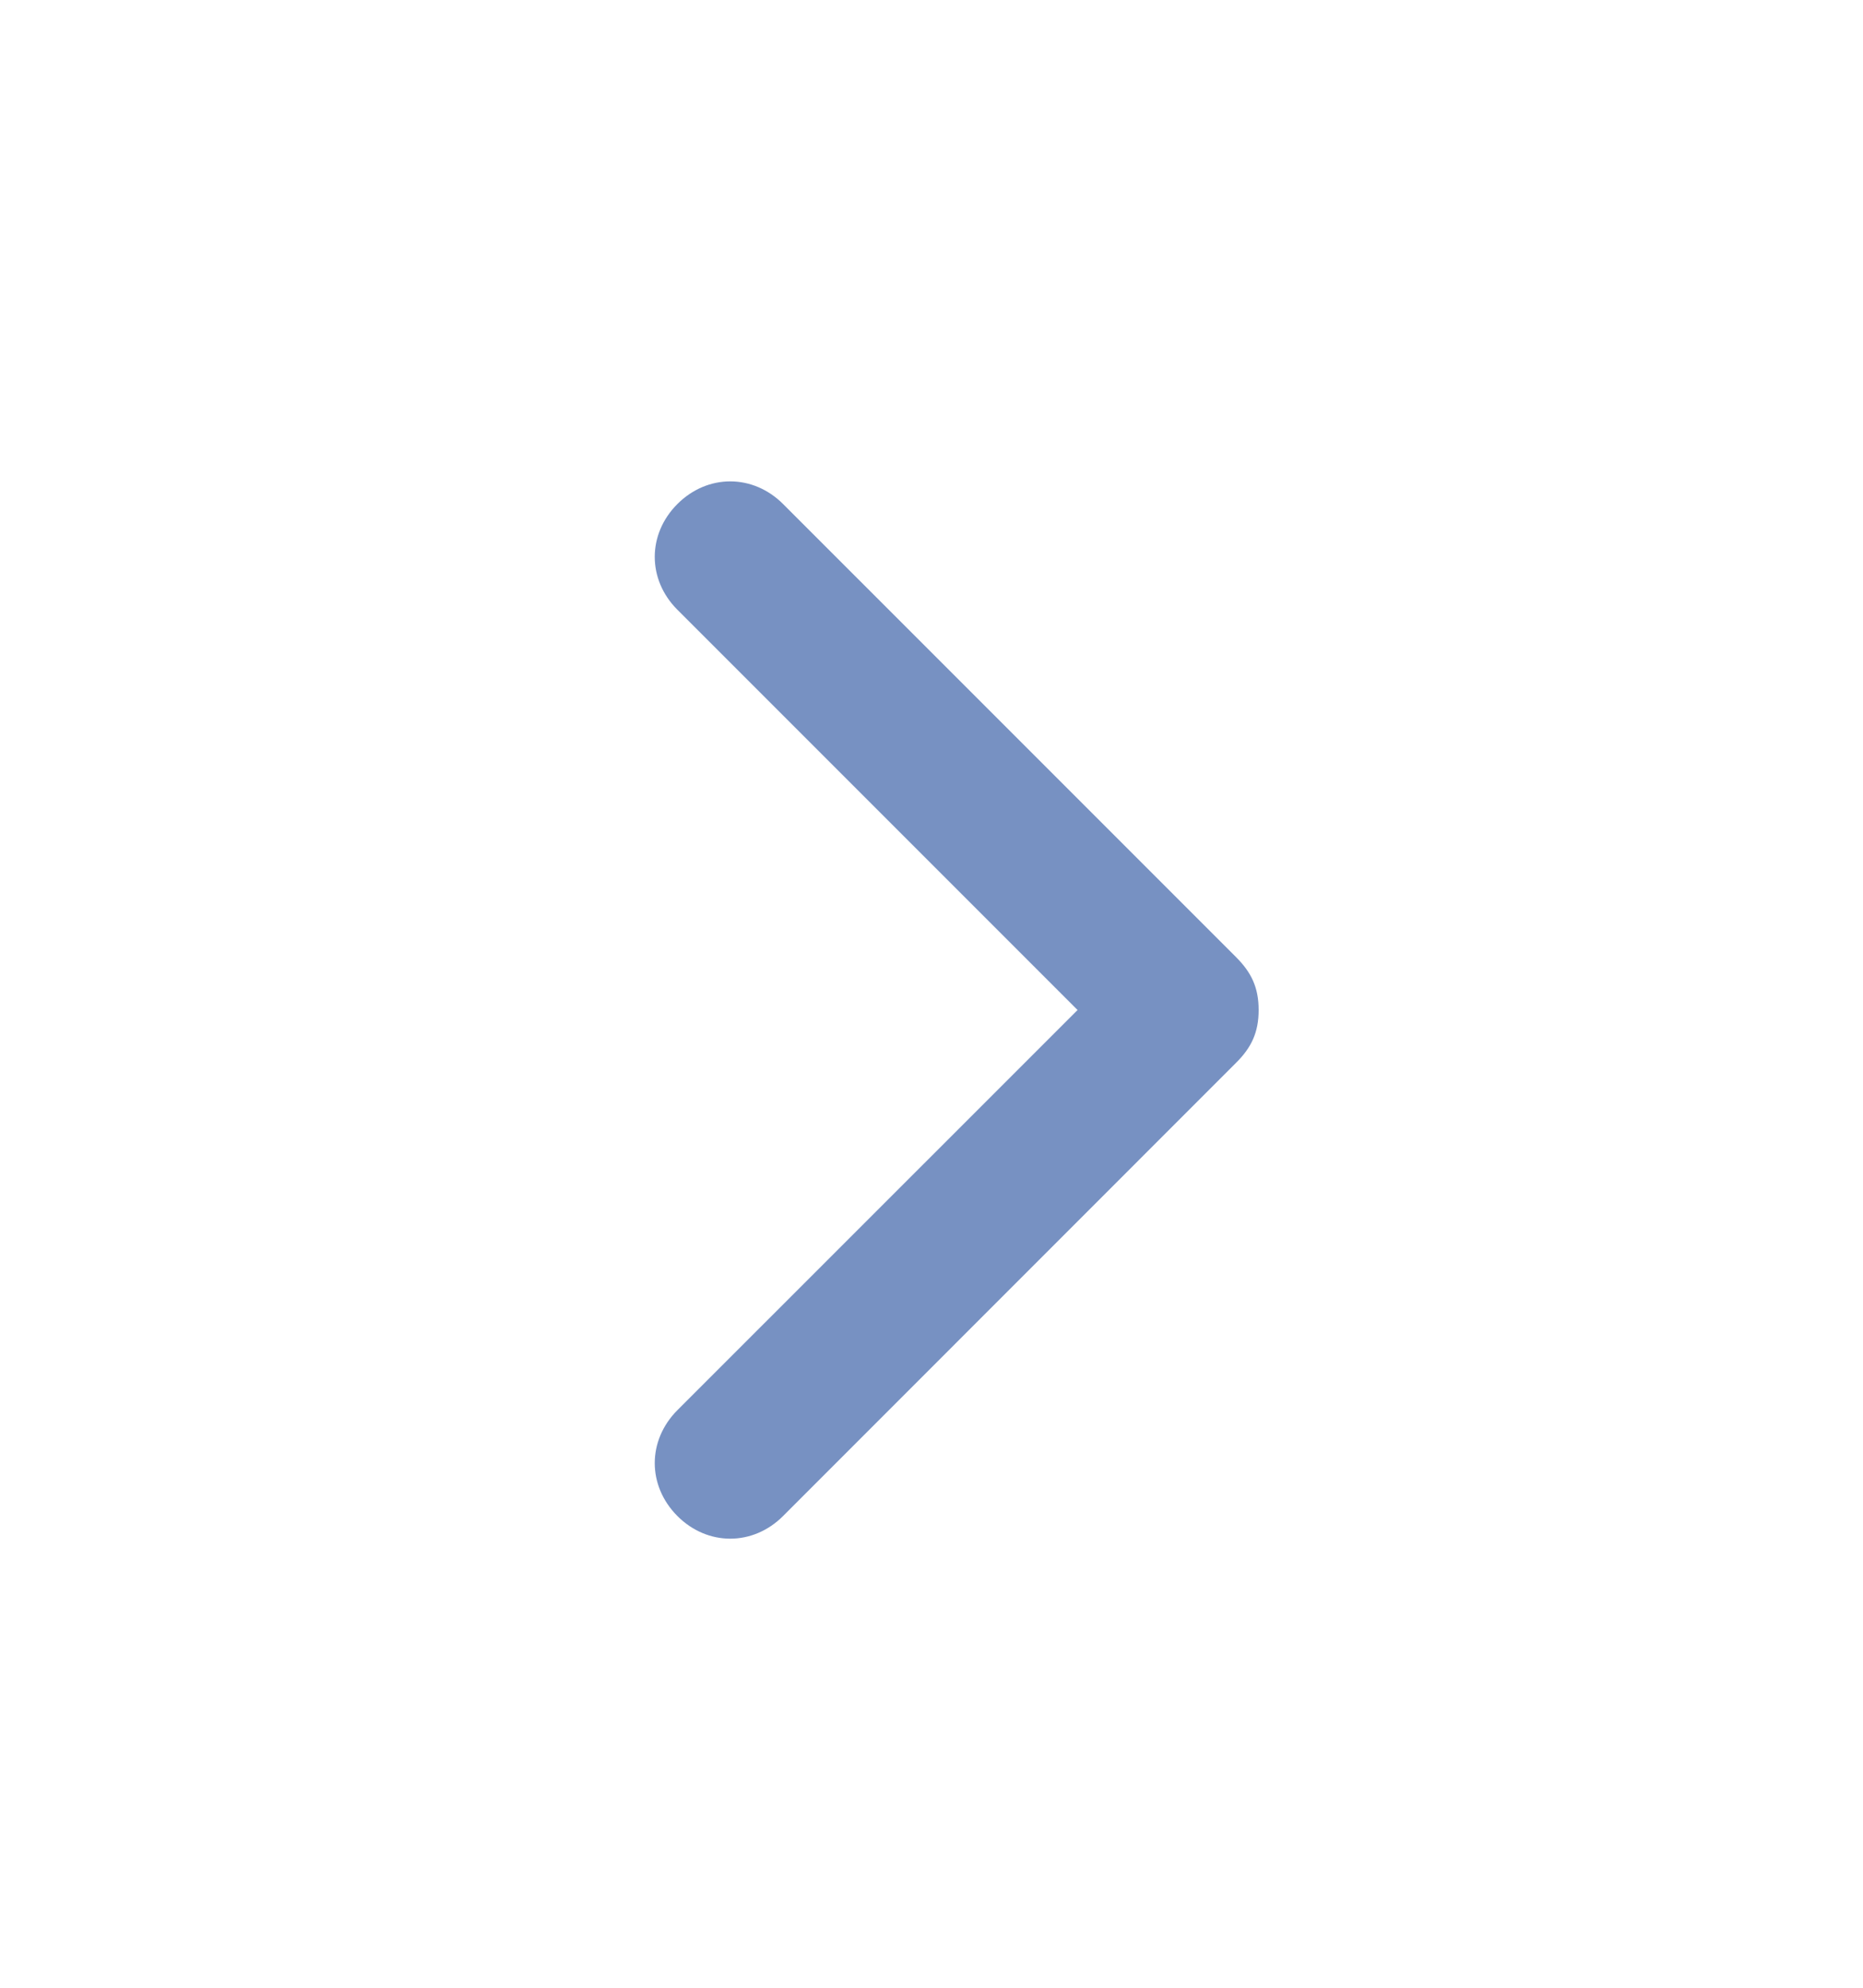 <svg width="15" height="16" viewBox="0 0 15 16" fill="none" xmlns="http://www.w3.org/2000/svg">
<path d="M6.305 4.057L9.952 7.704C10.074 7.826 10.134 7.947 10.134 8.13C10.134 8.312 10.074 8.434 9.952 8.555L6.305 12.203C6.062 12.446 5.697 12.446 5.454 12.203C5.211 11.959 5.211 11.595 5.454 11.351L8.676 8.13L5.454 4.908C5.211 4.665 5.211 4.3 5.454 4.057C5.697 3.814 6.062 3.814 6.305 4.057Z" fill="#7791C2"/>
<mask id="mask0_826_452" style="mask-type:luminance" maskUnits="userSpaceOnUse" x="5" y="3" width="6" height="10">
<path d="M6.305 4.057L9.952 7.704C10.074 7.826 10.134 7.947 10.134 8.13C10.134 8.312 10.074 8.434 9.952 8.555L6.305 12.203C6.062 12.446 5.697 12.446 5.454 12.203C5.211 11.959 5.211 11.595 5.454 11.351L8.676 8.13L5.454 4.908C5.211 4.665 5.211 4.3 5.454 4.057C5.697 3.814 6.062 3.814 6.305 4.057Z" fill="white"/>
</mask>
<g mask="url(#mask0_826_452)">
</g>
</svg>
